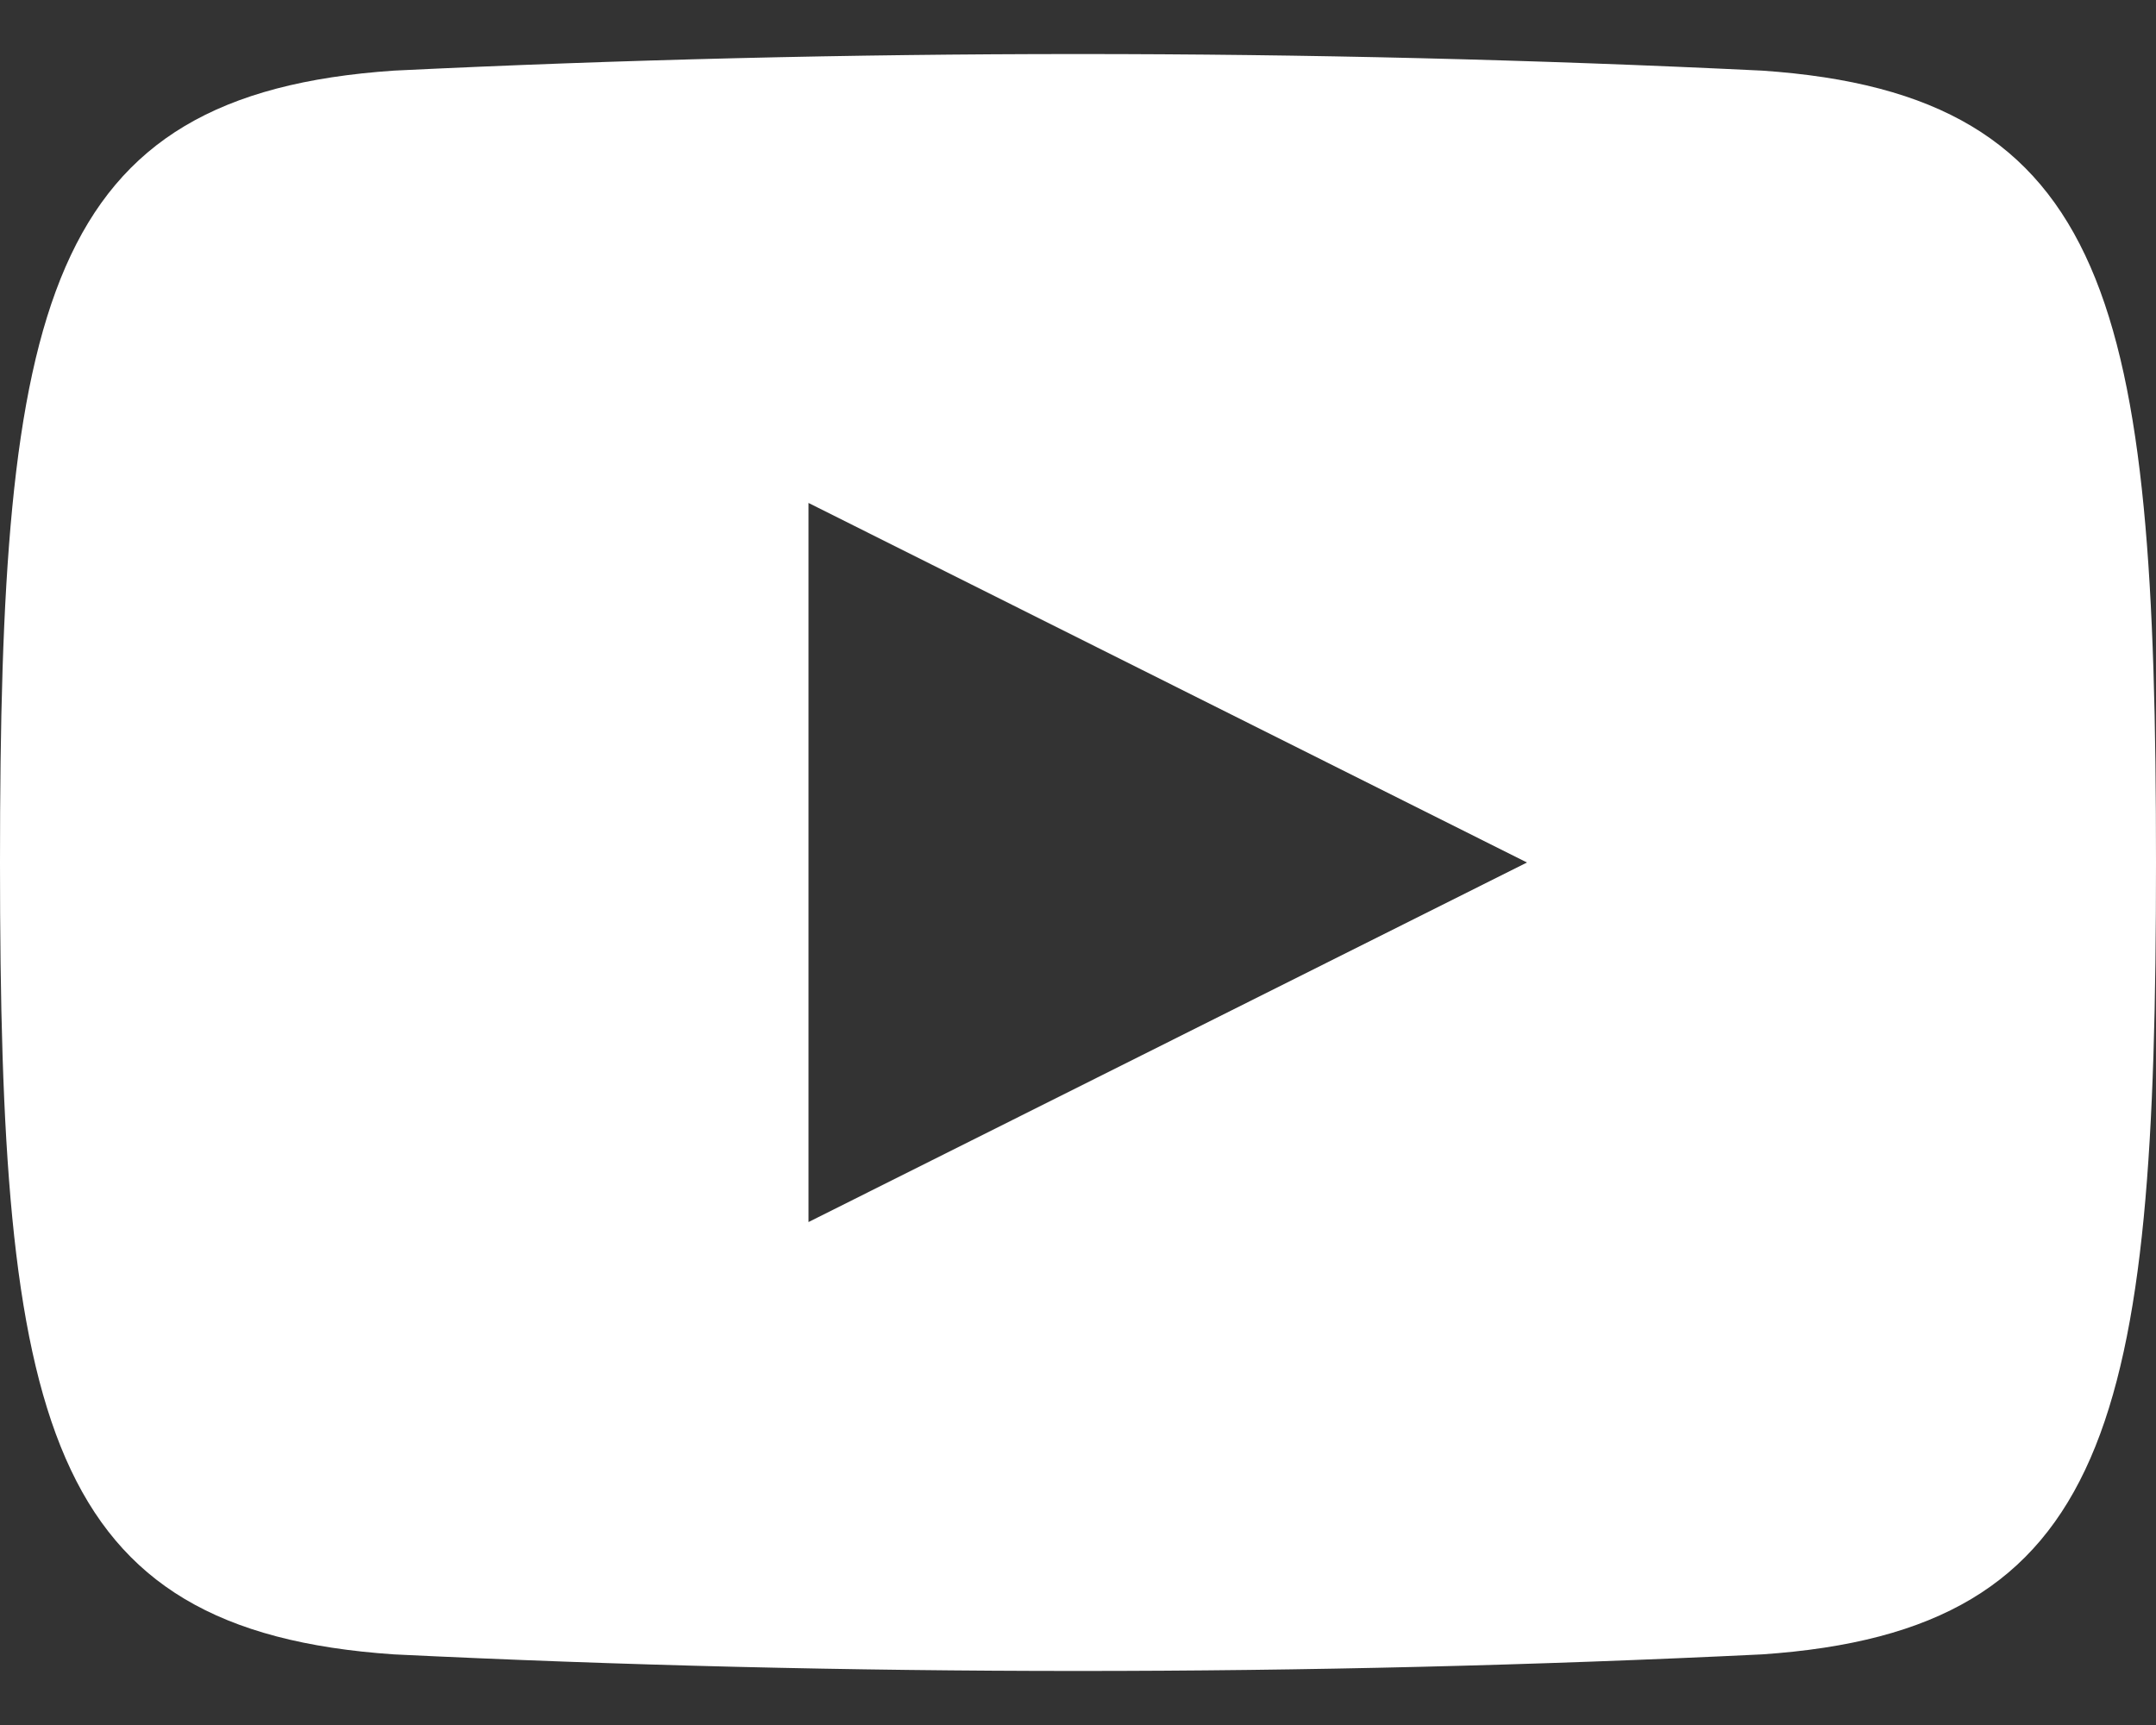 <svg width="20" height="16" viewBox="0 0 20 16" fill="none" xmlns="http://www.w3.org/2000/svg">
<rect x="0" y="0" width="20" height="16" fill="#333333" stroke="none"/>
<path d="M16.345 0.655C12.117 0.45 7.883 0.45 3.655 0.655C0.405 0.875 0 2.835 0 8C0 13.165 0.405 15.125 3.655 15.345C7.883 15.55 12.117 15.55 16.345 15.345C19.595 15.125 20 13.165 20 8C20 2.835 19.595 0.875 16.345 0.655ZM7.5 11.335V4.665L14.165 8L7.5 11.335Z" fill="white"/>
</svg>
